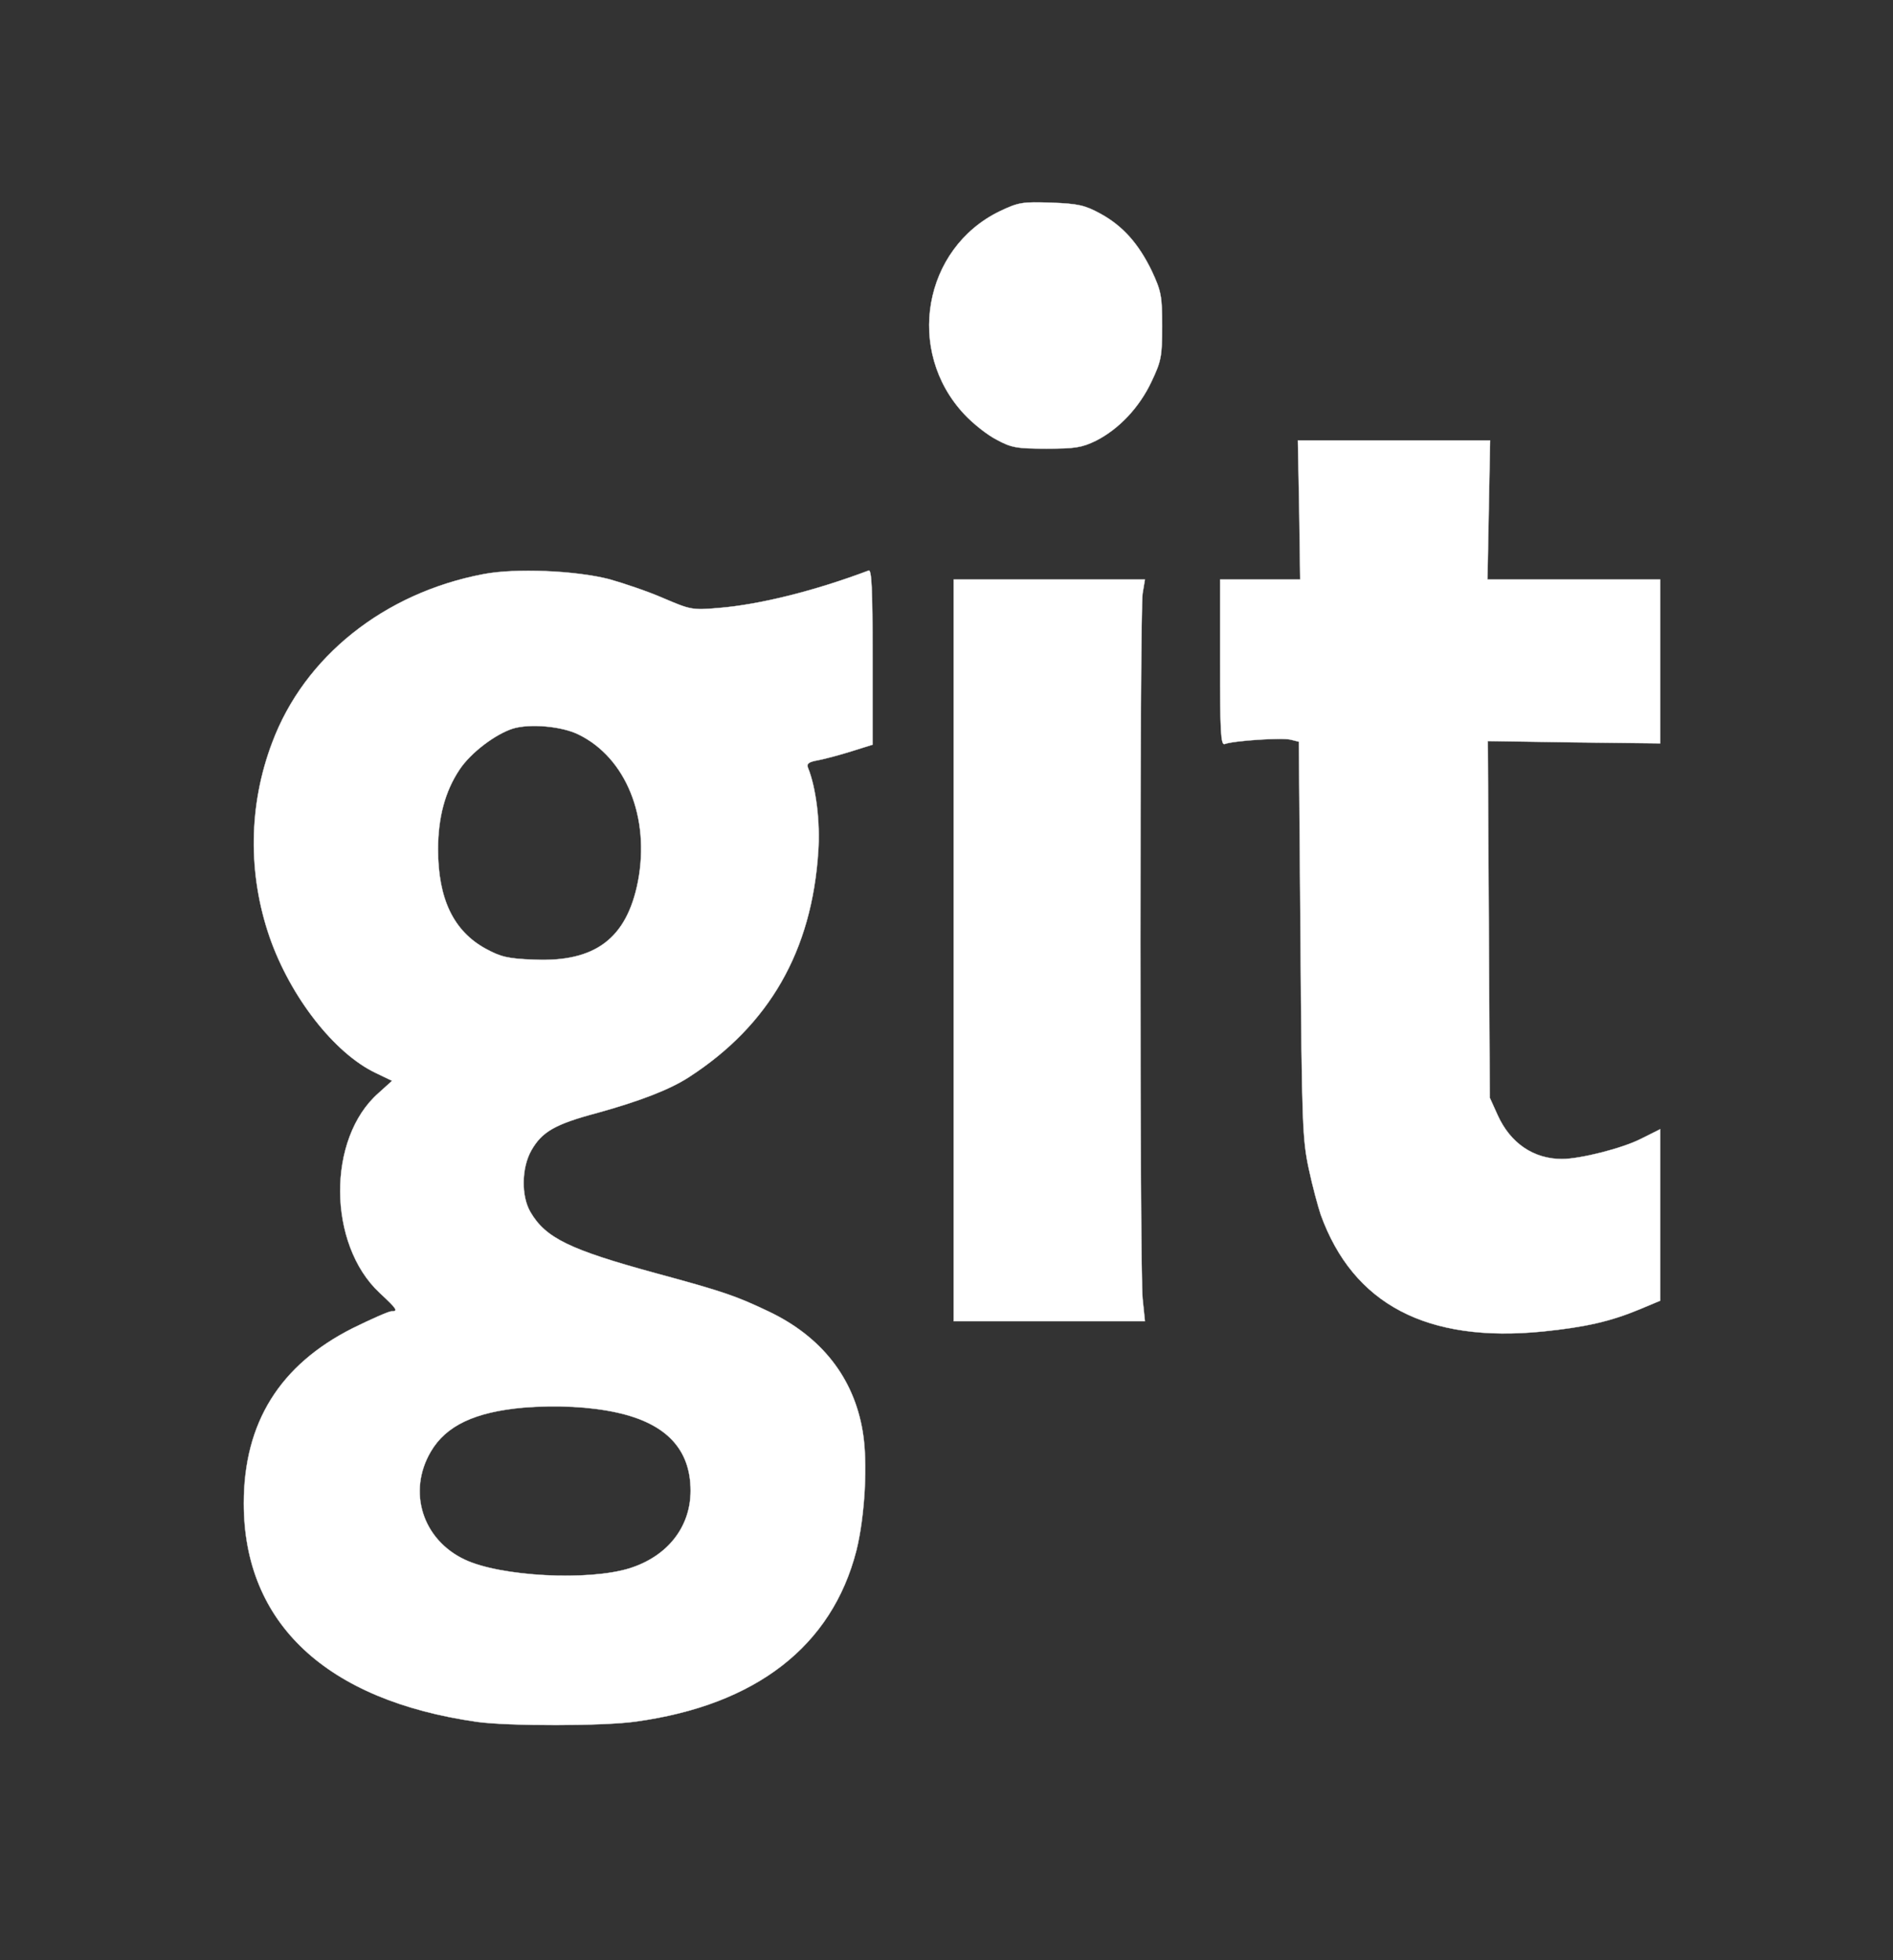 <svg xmlns="http://www.w3.org/2000/svg" version="1.0" width="572" height="592" preserveAspectRatio="xMidYMid meet" id="svgcontent"><rect width="100%" height="100%" fill="#333333" stroke="none"/><rect id="backgroundrect" width="100%" height="100%" x="0" y="0" fill="none" stroke="none" class="" style=""></rect>

<g class="currentLayer" style="pointer-events:all"><title>Layer 1</title><g transform="translate(0,512) scale(0.1,-0.1) " fill="#ffffff" stroke="#dadada" id="svg_1" class="selected" stroke-opacity="1" fill-opacity="1">
<path d="M3020.667,4482 c-231,-112 -286,-422 -107,-613 c26,-28 70,-63 98,-77 c44,-24 61,-27 150,-27 c86,0 107,3 150,24 c69,35 131,100 168,179 c29,61 32,75 32,167 c0,91 -3,106 -31,166 c-40,83 -88,137 -156,174 c-46,25 -66,30 -148,33 c-88,3 -99,1 -156,-26 z" id="svg_2" stroke="#dadada" stroke-opacity="1" fill="#ffffff" fill-opacity="1"></path>
<path d="M3925.667,3580 l3,-210 l-121,0 l-121,0 l0,-251 c0,-209 2,-250 14,-246 c25,10 174,20 200,13 l24,-6 l5,-598 c4,-557 6,-603 25,-692 c11,-52 28,-114 36,-138 c98,-271 321,-388 672,-353 c127,13 203,30 292,67 l62,26 l0,259 l0,259 l-58,-29 c-57,-29 -184,-61 -239,-61 c-86,0 -156,48 -194,132 l-24,53 l-3,538 l-3,539 l261,-4 l260,-3 l0,248 l0,247 l-261,0 l-261,0 l4,210 l4,210 l-291,0 l-290,0 l4,-210 z" id="svg_3" stroke="#dadada" stroke-opacity="1" fill="#ffffff" fill-opacity="1"></path>
<path d="M1459.667,3386 c-299,-57 -540,-249 -637,-508 c-72,-189 -74,-397 -8,-588 c63,-181 196,-351 320,-410 l50,-24 l-41,-37 c-156,-137 -154,-456 3,-603 c54,-50 57,-56 36,-56 c-8,0 -60,-23 -117,-51 c-220,-111 -329,-285 -329,-529 c0,-362 249,-595 705,-660 c93,-13 384,-13 480,1 c363,50 592,228 666,516 c26,104 35,268 19,361 c-27,161 -124,285 -283,361 c-99,47 -135,60 -342,116 c-260,71 -333,106 -379,185 c-28,48 -27,133 3,186 c32,56 71,79 199,113 c130,36 220,71 277,108 c243,157 372,382 391,683 c6,88 -7,192 -31,251 c-5,13 2,18 30,23 c21,4 66,16 101,27 l64,20 l0,265 c0,209 -3,265 -12,261 c-162,-61 -329,-103 -454,-113 c-79,-7 -85,-5 -167,30 c-46,20 -120,45 -163,57 c-102,26 -283,34 -381,15 zm288,-484 c144,-70 217,-251 180,-444 c-34,-173 -130,-244 -314,-236 c-79,3 -100,8 -146,33 c-97,53 -144,150 -144,300 c0,96 21,175 65,241 c34,51 108,107 162,124 c51,15 146,7 197,-18 zm117,-2048 c149,-33 222,-111 222,-236 c0,-110 -70,-198 -184,-234 c-125,-39 -390,-25 -498,26 c-128,60 -174,205 -103,326 c46,79 134,120 280,133 c100,8 202,3 283,-15 z" id="svg_4" stroke="#dadada" stroke-opacity="1" fill="#ffffff" fill-opacity="1"></path>
<path d="M2881.667,2250 l0,-1120 l289,0 l289,0 l-7,68 c-9,88 -9,2076 0,2130 l7,42 l-289,0 l-289,0 l0,-1120 z" id="svg_5" stroke="#dadada" stroke-opacity="1" fill="#ffffff" fill-opacity="1"></path>
</g></g></svg>